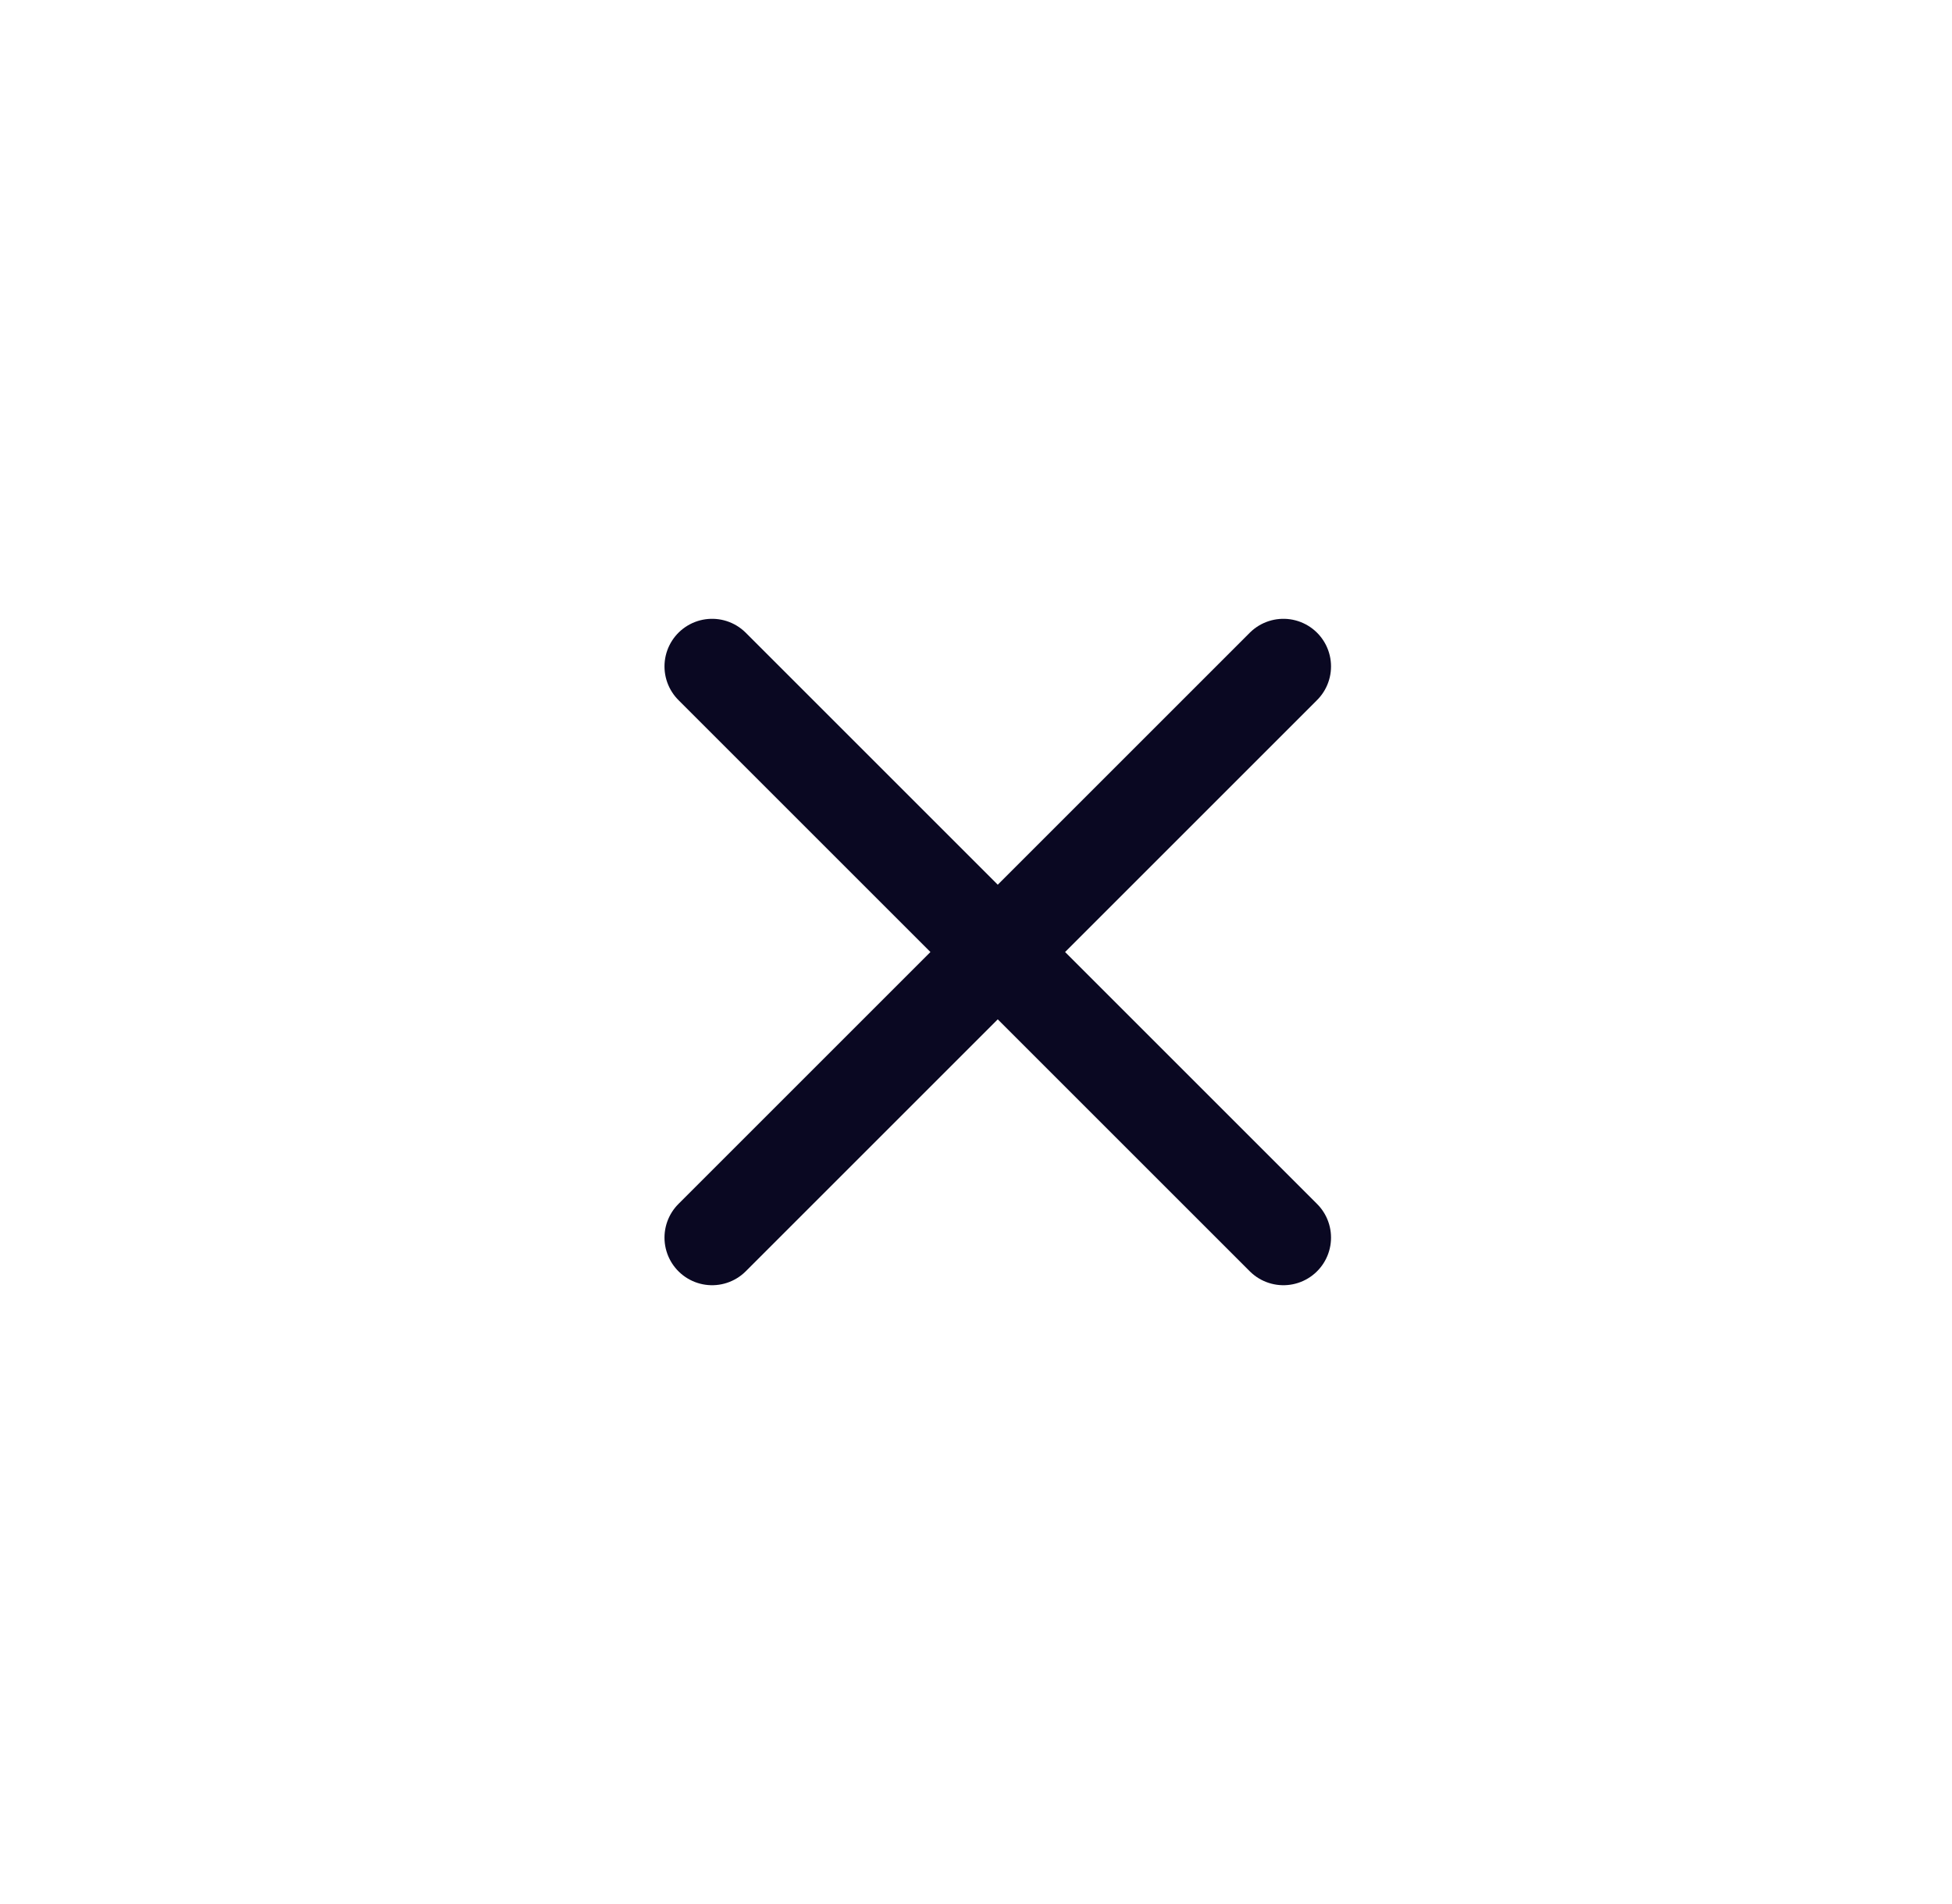 <svg width="41" height="40" viewBox="0 0 41 40" fill="none" xmlns="http://www.w3.org/2000/svg">
<path d="M26.957 14L14.957 26" stroke="#0A0822" stroke-width="2" stroke-linecap="round" stroke-linejoin="round"/>
<path d="M14.957 14L26.957 26" stroke="#0A0822" stroke-width="2" stroke-linecap="round" stroke-linejoin="round"/>
</svg>
